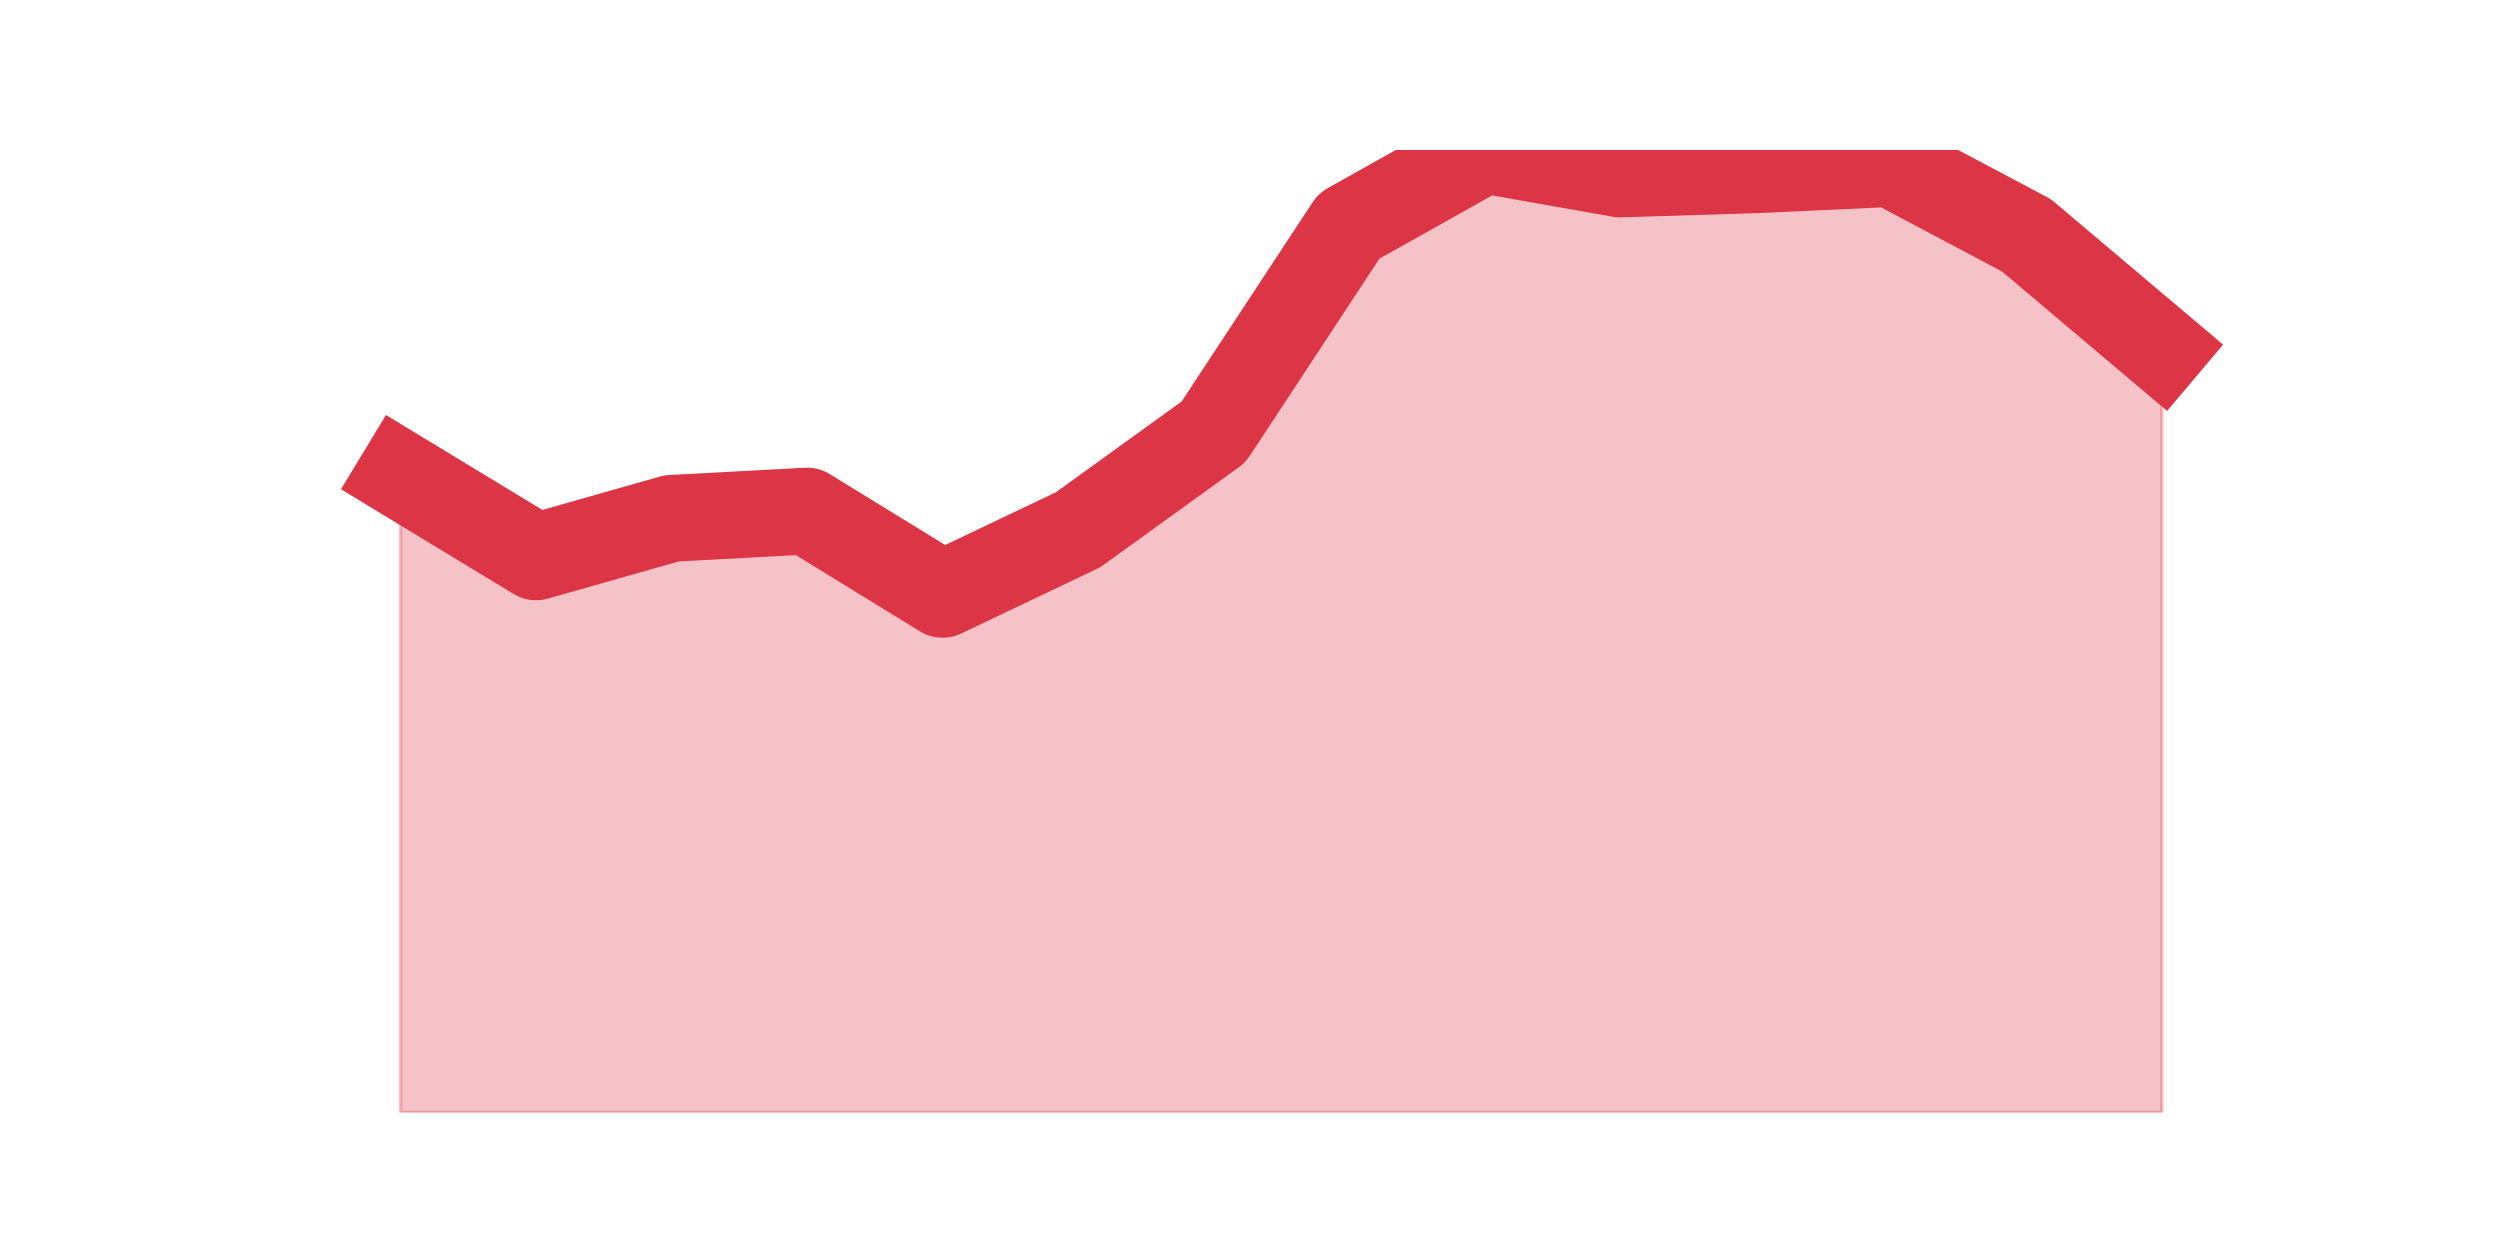 <?xml version="1.0" encoding="utf-8" standalone="no"?>
<!DOCTYPE svg PUBLIC "-//W3C//DTD SVG 1.1//EN"
  "http://www.w3.org/Graphics/SVG/1.1/DTD/svg11.dtd">
<svg height="360pt" version="1.1" viewBox="0 0 720 360" width="720pt" xmlns="http://www.w3.org/2000/svg" xmlns:xlink="http://www.w3.org/1999/xlink">
 <defs>
  <style type="text/css">*{stroke-linecap:butt;stroke-linejoin:round;}</style>
 </defs>
 <g id="figure_1">
  <g id="patch_1">
   <path d="M 0 360 
L 720 360 
L 720 0 
L 0 0 
z
" style="fill:none;"/>
  </g>
  <g id="axes_1">
   <g id="matplotlib.axis_1"/>
   <g id="matplotlib.axis_2"/>
   <g id="PolyCollection_1">
    <defs>
     <path d="M 115.364 -223.301 
L 115.364 -39.6 
L 154.385 -39.6 
L 193.406 -39.6 
L 232.427 -39.6 
L 271.448 -39.6 
L 310.469 -39.6 
L 349.49 -39.6 
L 388.51 -39.6 
L 427.531 -39.6 
L 466.552 -39.6 
L 505.573 -39.6 
L 544.594 -39.6 
L 583.615 -39.6 
L 622.636 -39.6 
L 622.636 -259.262 
L 622.636 -259.262 
L 583.615 -292.227 
L 544.594 -312.904 
L 505.573 -311.106 
L 466.552 -309.907 
L 427.531 -316.8 
L 388.51 -294.924 
L 349.49 -235.588 
L 310.469 -207.418 
L 271.448 -188.838 
L 232.427 -212.813 
L 193.406 -210.715 
L 154.385 -199.627 
L 115.364 -223.301 
z
" id="m21c2fb4de1" style="stroke:#dc3545;stroke-opacity:0.3;"/>
    </defs>
    <g clip-path="url(#pb80d173234)">
     <use style="fill:#dc3545;fill-opacity:0.3;stroke:#dc3545;stroke-opacity:0.3;" x="0" xlink:href="#m21c2fb4de1" y="360"/>
    </g>
   </g>
   <g id="line2d_1">
    <path clip-path="url(#pb80d173234)" d="M 115.364 136.699 
L 154.385 160.373 
L 193.406 149.285 
L 232.427 147.187 
L 271.448 171.162 
L 310.469 152.582 
L 349.49 124.412 
L 388.51 65.076 
L 427.531 43.2 
L 466.552 50.093 
L 505.573 48.894 
L 544.594 47.096 
L 583.615 67.773 
L 622.636 100.738 
" style="fill:none;stroke:#dc3545;stroke-linecap:square;stroke-width:25;"/>
   </g>
  </g>
 </g>
 <defs>
  <clipPath id="pb80d173234">
   <rect height="277.2" width="558" x="90" y="43.2"/>
  </clipPath>
 </defs>
</svg>
